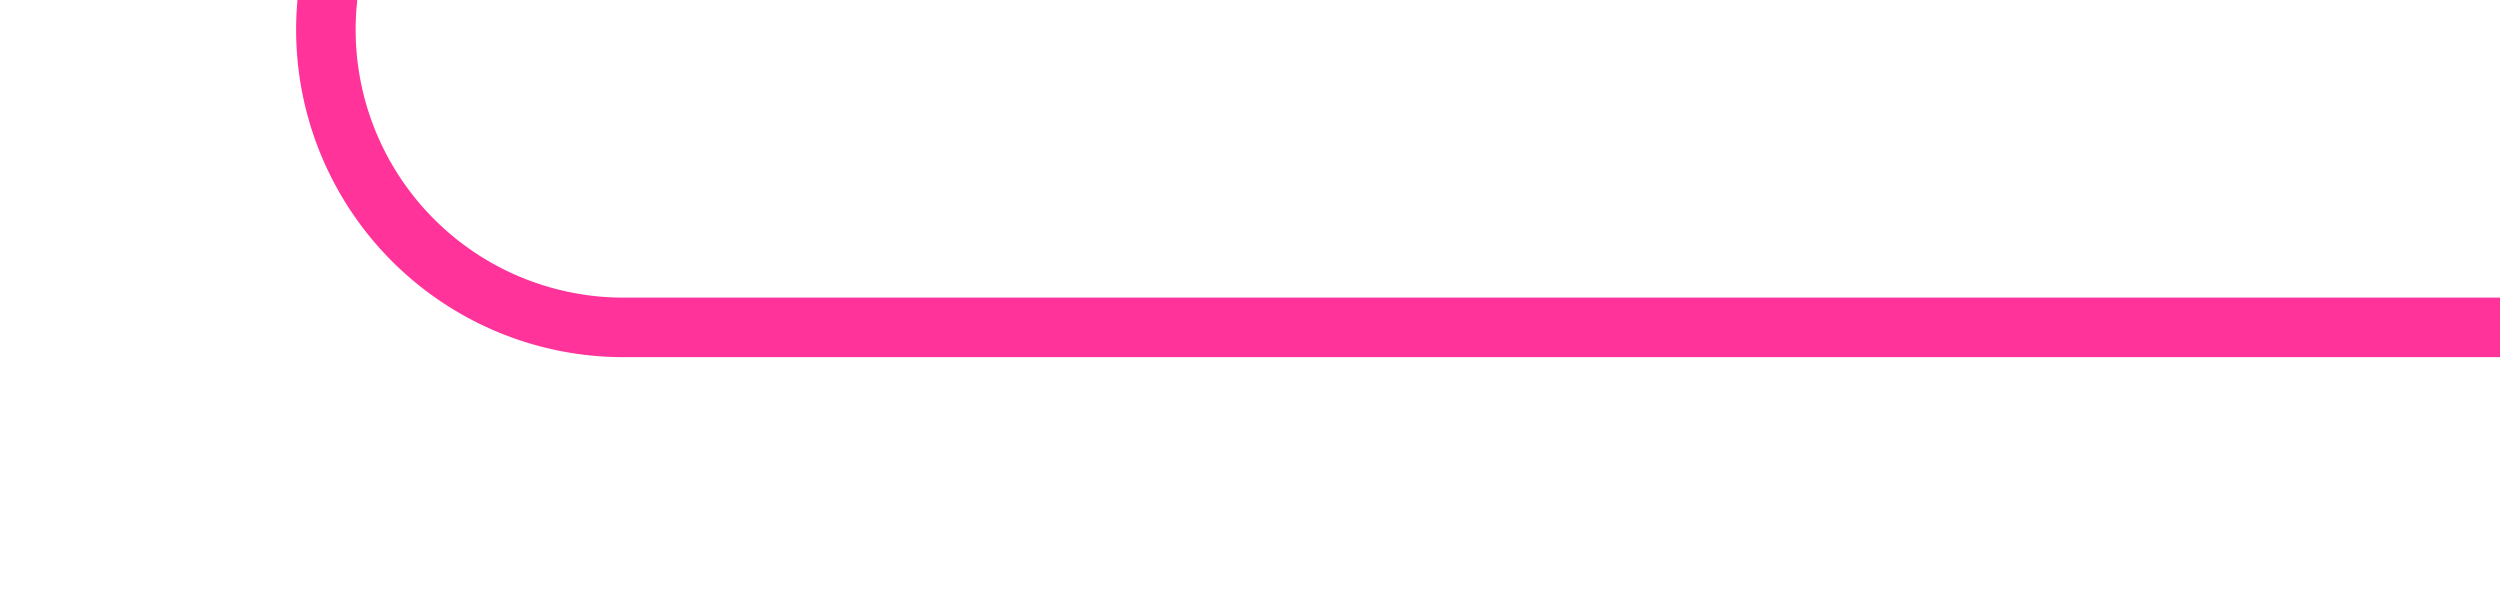 ﻿<?xml version="1.0" encoding="utf-8"?>
<svg version="1.1" xmlns:xlink="http://www.w3.org/1999/xlink" width="42px" height="10px" preserveAspectRatio="xMinYMid meet" viewBox="2623 1698  42 8" xmlns="http://www.w3.org/2000/svg">
  <path d="M 2592 1686.5  L 2623 1686.5  A 5 5 0 0 1 2628.5 1691.5 L 2628.5 1697  A 5 5 0 0 0 2633.5 1702.5 L 2665 1702.5  " stroke-width="1" stroke="#ff3399" fill="none" />
  <path d="M 2594 1683.5  A 3 3 0 0 0 2591 1686.5 A 3 3 0 0 0 2594 1689.5 A 3 3 0 0 0 2597 1686.5 A 3 3 0 0 0 2594 1683.5 Z " fill-rule="nonzero" fill="#ff3399" stroke="none" />
</svg>